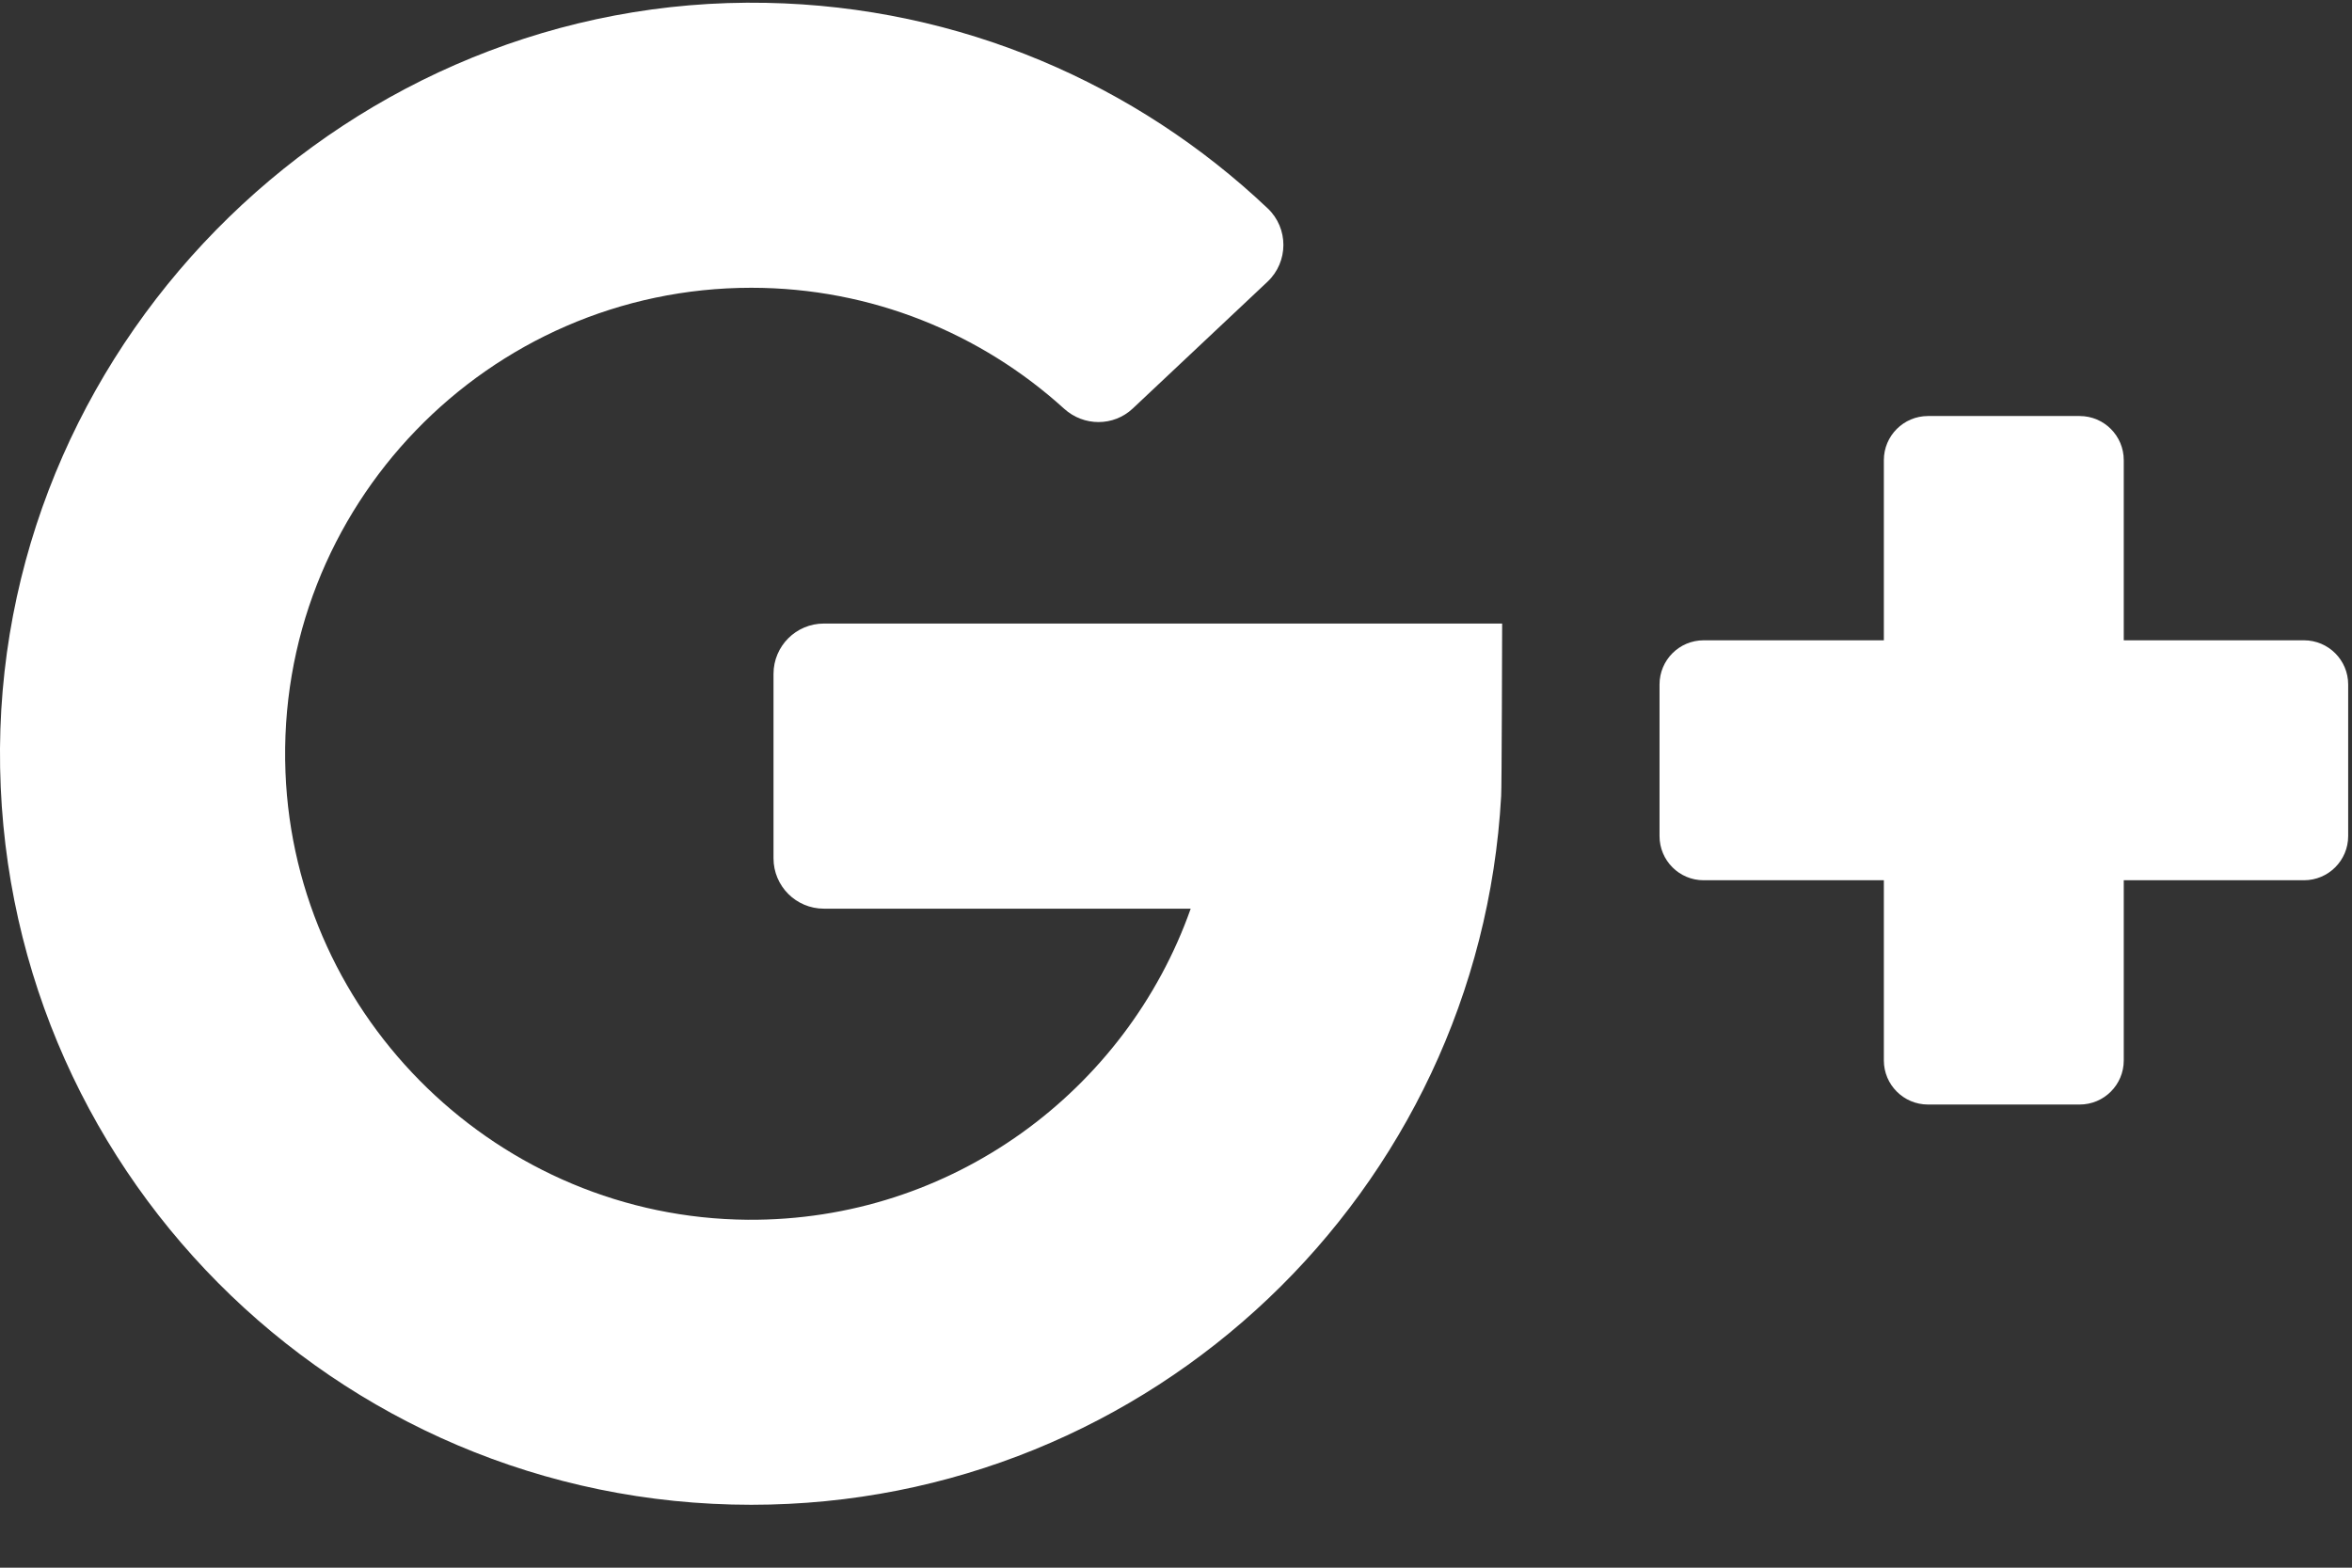 <?xml version="1.0" encoding="UTF-8"?>
<svg width="24px" height="16px" viewBox="0 0 24 16" version="1.1" xmlns="http://www.w3.org/2000/svg" xmlns:xlink="http://www.w3.org/1999/xlink">
    <rect x="0" y="0" width="24" height="16" fill="#333333" stroke="none"/>
    <!-- Generator: Sketch 49.2 (51160) - http://www.bohemiancoding.com/sketch -->
    <title>Group 3</title>
    <desc>Created with Sketch.</desc>
    <defs></defs>
    <g id="Page-1" stroke="none" stroke-width="1" fill="none" fill-rule="evenodd">
        <g id="1.Login" transform="translate(-34, -253)">
            <g id="Group-3" transform="translate(34, 249)">
                <rect id="Rectangle-2" x="0" y="0" width="24" height="24"></rect>
                <g id="google-plus(1)" transform="translate(0, 4)" fill="#FFFFFF" fill-rule="nonzero">
                    <path d="M8.407,9.274 L12.15,9.274 C11.493,11.132 9.713,12.464 7.63,12.449 C5.102,12.43 3.011,10.407 2.913,7.881 C2.808,5.173 4.981,2.937 7.666,2.937 C8.893,2.937 10.014,3.405 10.858,4.171 C11.058,4.353 11.363,4.354 11.559,4.169 L12.934,2.875 C13.149,2.672 13.15,2.33 12.936,2.127 C11.596,0.858 9.8,0.067 7.818,0.029 C3.592,-0.054 0.03,3.411 0,7.638 C-0.029,11.897 3.414,15.358 7.666,15.358 C11.754,15.358 15.095,12.157 15.318,8.124 C15.324,8.073 15.328,6.364 15.328,6.364 L8.407,6.364 C8.123,6.364 7.893,6.594 7.893,6.878 L7.893,8.76 C7.893,9.044 8.123,9.274 8.407,9.274 Z" id="Shape"></path>
                    <path d="M21.671,6.535 L21.671,4.696 C21.671,4.448 21.47,4.246 21.221,4.246 L19.673,4.246 C19.425,4.246 19.223,4.448 19.223,4.696 L19.223,6.535 L17.384,6.535 C17.135,6.535 16.934,6.737 16.934,6.986 L16.934,8.533 C16.934,8.782 17.135,8.984 17.384,8.984 L19.223,8.984 L19.223,10.823 C19.223,11.071 19.425,11.273 19.673,11.273 L21.221,11.273 C21.47,11.273 21.671,11.071 21.671,10.823 L21.671,8.984 L23.51,8.984 C23.759,8.984 23.961,8.782 23.961,8.533 L23.961,6.986 C23.961,6.737 23.759,6.535 23.51,6.535 L21.671,6.535 Z" id="Shape"></path>
                </g>
            </g>
        </g>
    </g>
</svg>